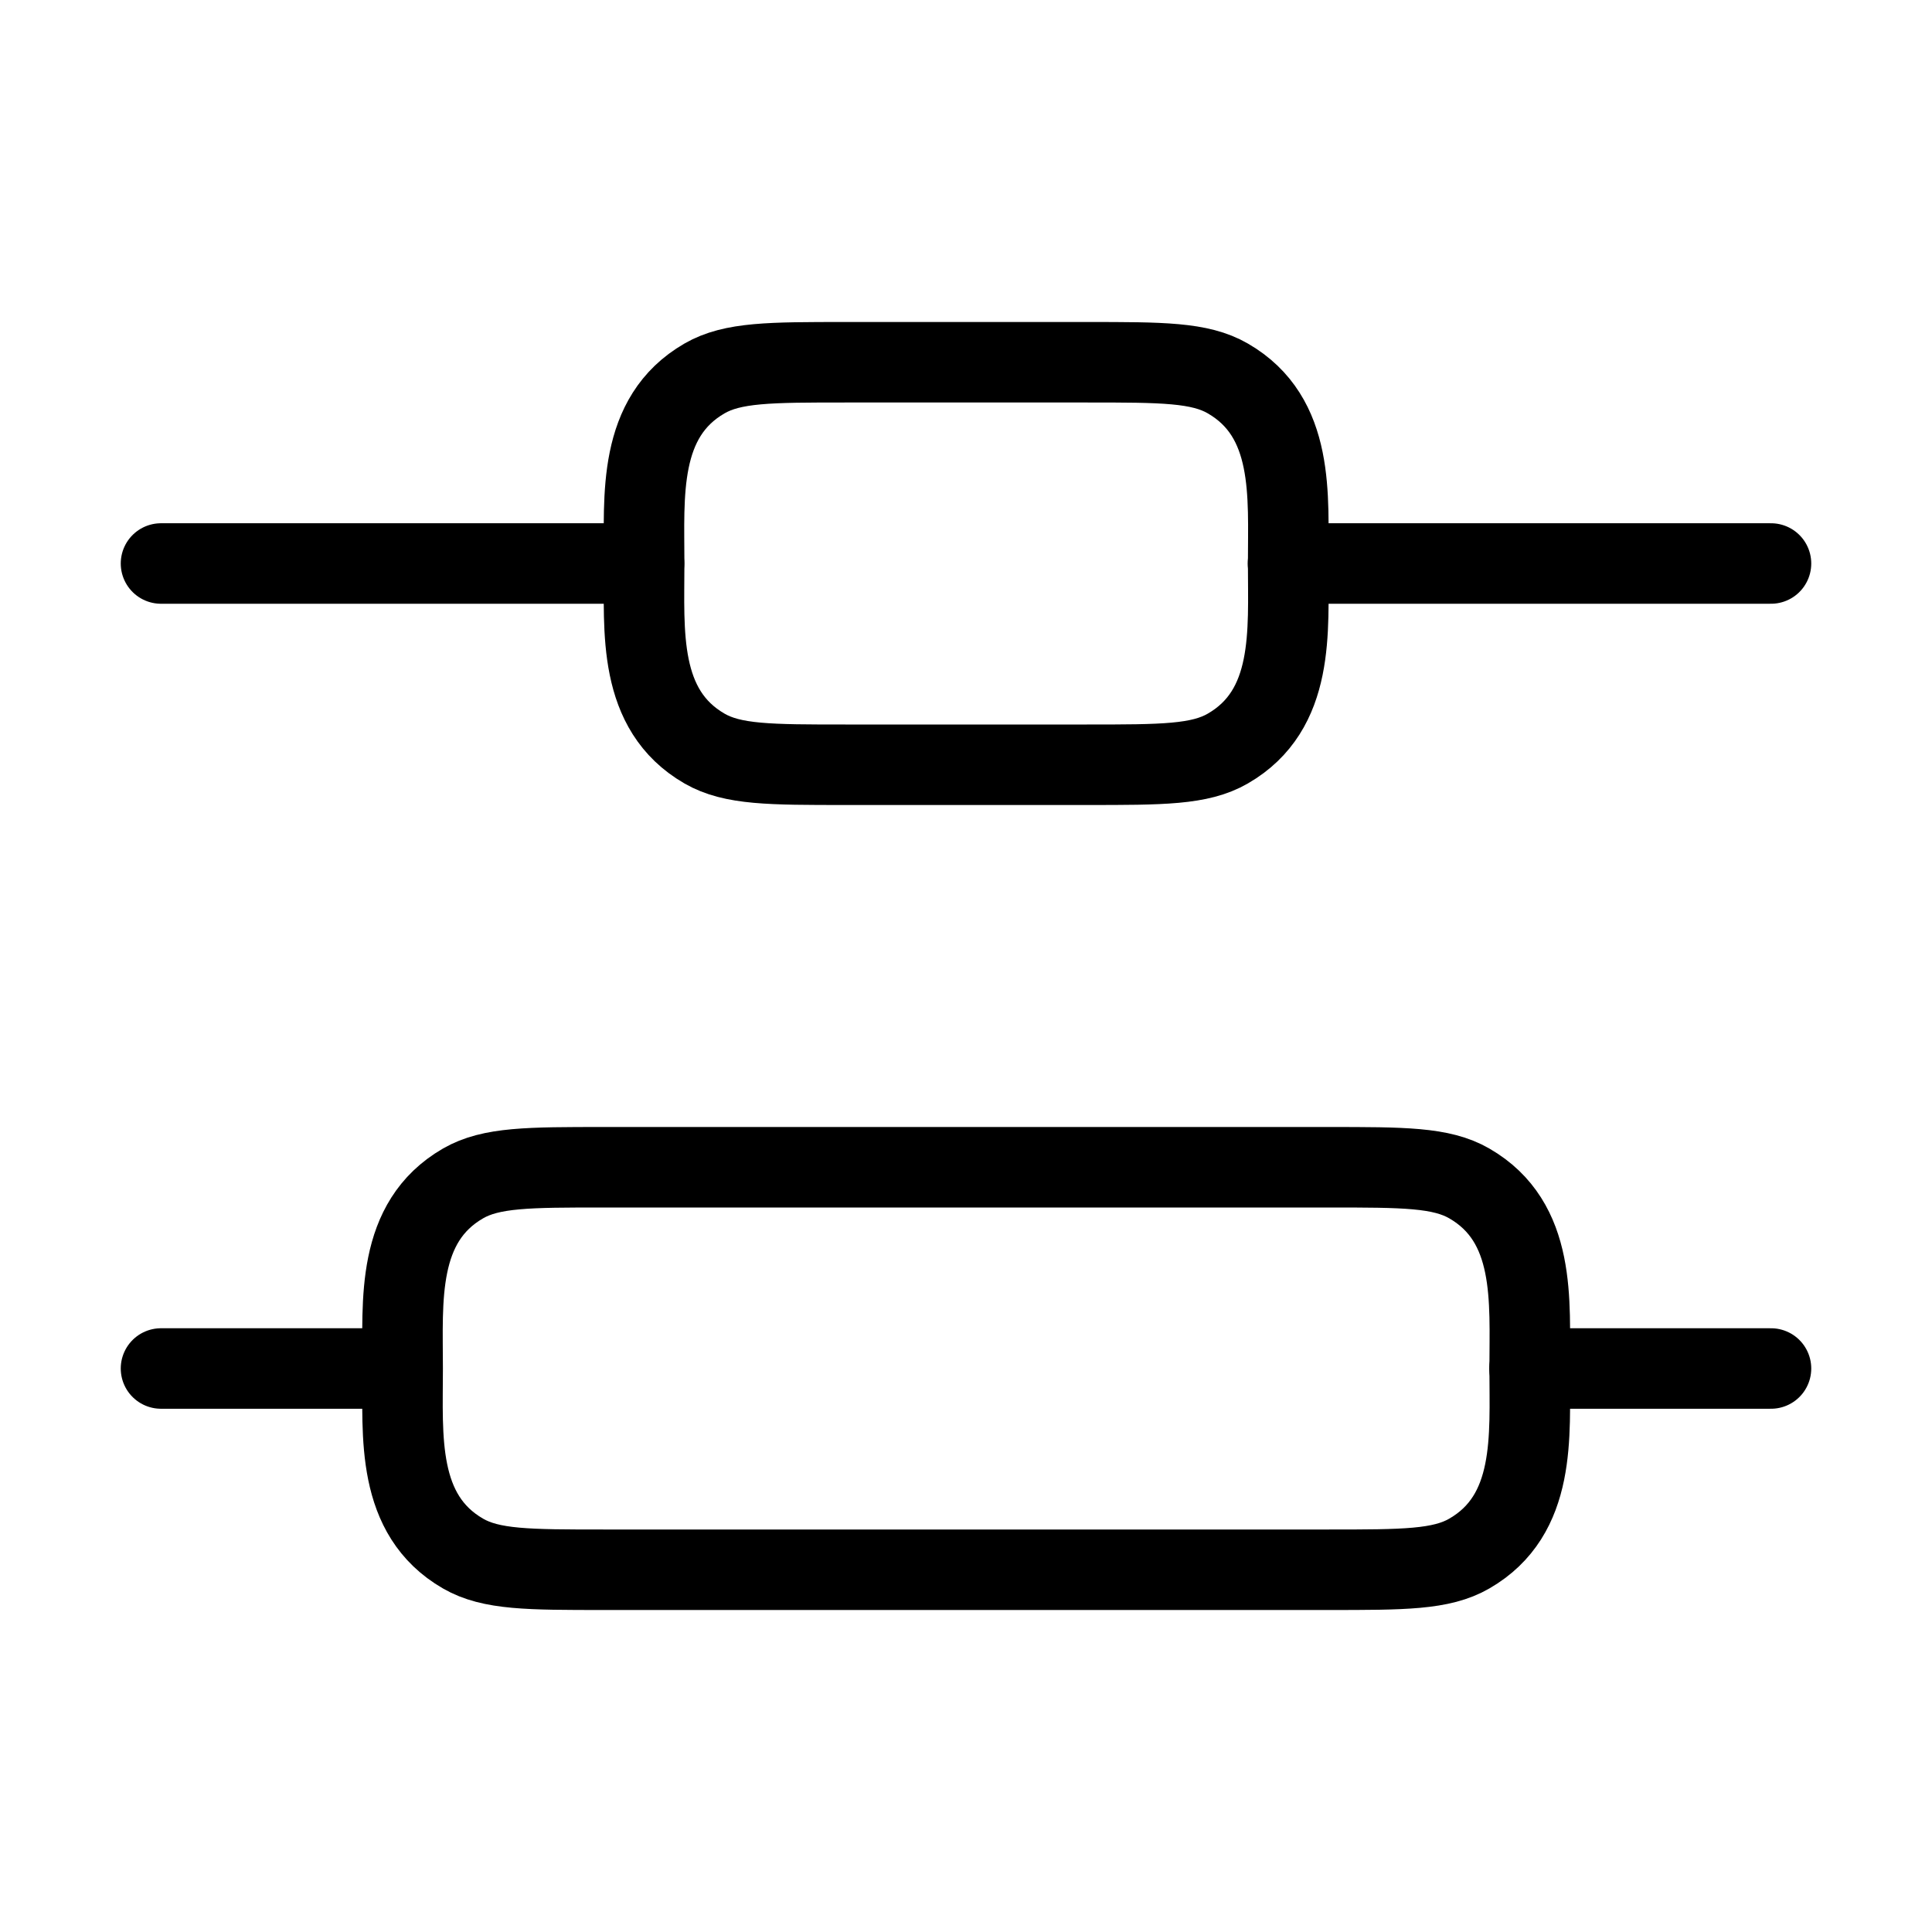 <svg xmlns="http://www.w3.org/2000/svg" viewBox="0 0 24 24" fill="none" stroke="currentColor" stroke-linecap="round" stroke-linejoin="round">
  <path d="M5 17L2 17M19 17L22 17" stroke="currentColor" key="k0" />
  <path d="M8.002 7C8.002 6.156 7.919 5.182 8.752 4.701C9.1 4.5 9.568 4.5 10.502 4.5L13.502 4.5C14.437 4.5 14.904 4.5 15.252 4.701C16.086 5.182 16.002 6.156 16.002 7C16.002 7.844 16.086 8.818 15.252 9.299C14.904 9.5 14.437 9.5 13.502 9.5H10.502C9.568 9.5 9.1 9.5 8.752 9.299C7.919 8.818 8.002 7.844 8.002 7Z" stroke="currentColor" key="k1" />
  <path d="M5.002 17C5.002 16.156 4.919 15.182 5.752 14.701C6.1 14.5 6.568 14.5 7.502 14.5L16.502 14.5C17.437 14.5 17.904 14.5 18.252 14.701C19.086 15.182 19.002 16.156 19.002 17C19.002 17.844 19.086 18.818 18.252 19.299C17.904 19.5 17.437 19.5 16.502 19.5H7.502C6.568 19.5 6.1 19.5 5.752 19.299C4.919 18.818 5.002 17.844 5.002 17Z" stroke="currentColor" key="k2" />
  <path d="M8 7L2 7M16 7L22 7" stroke="currentColor" key="k3" />
</svg>